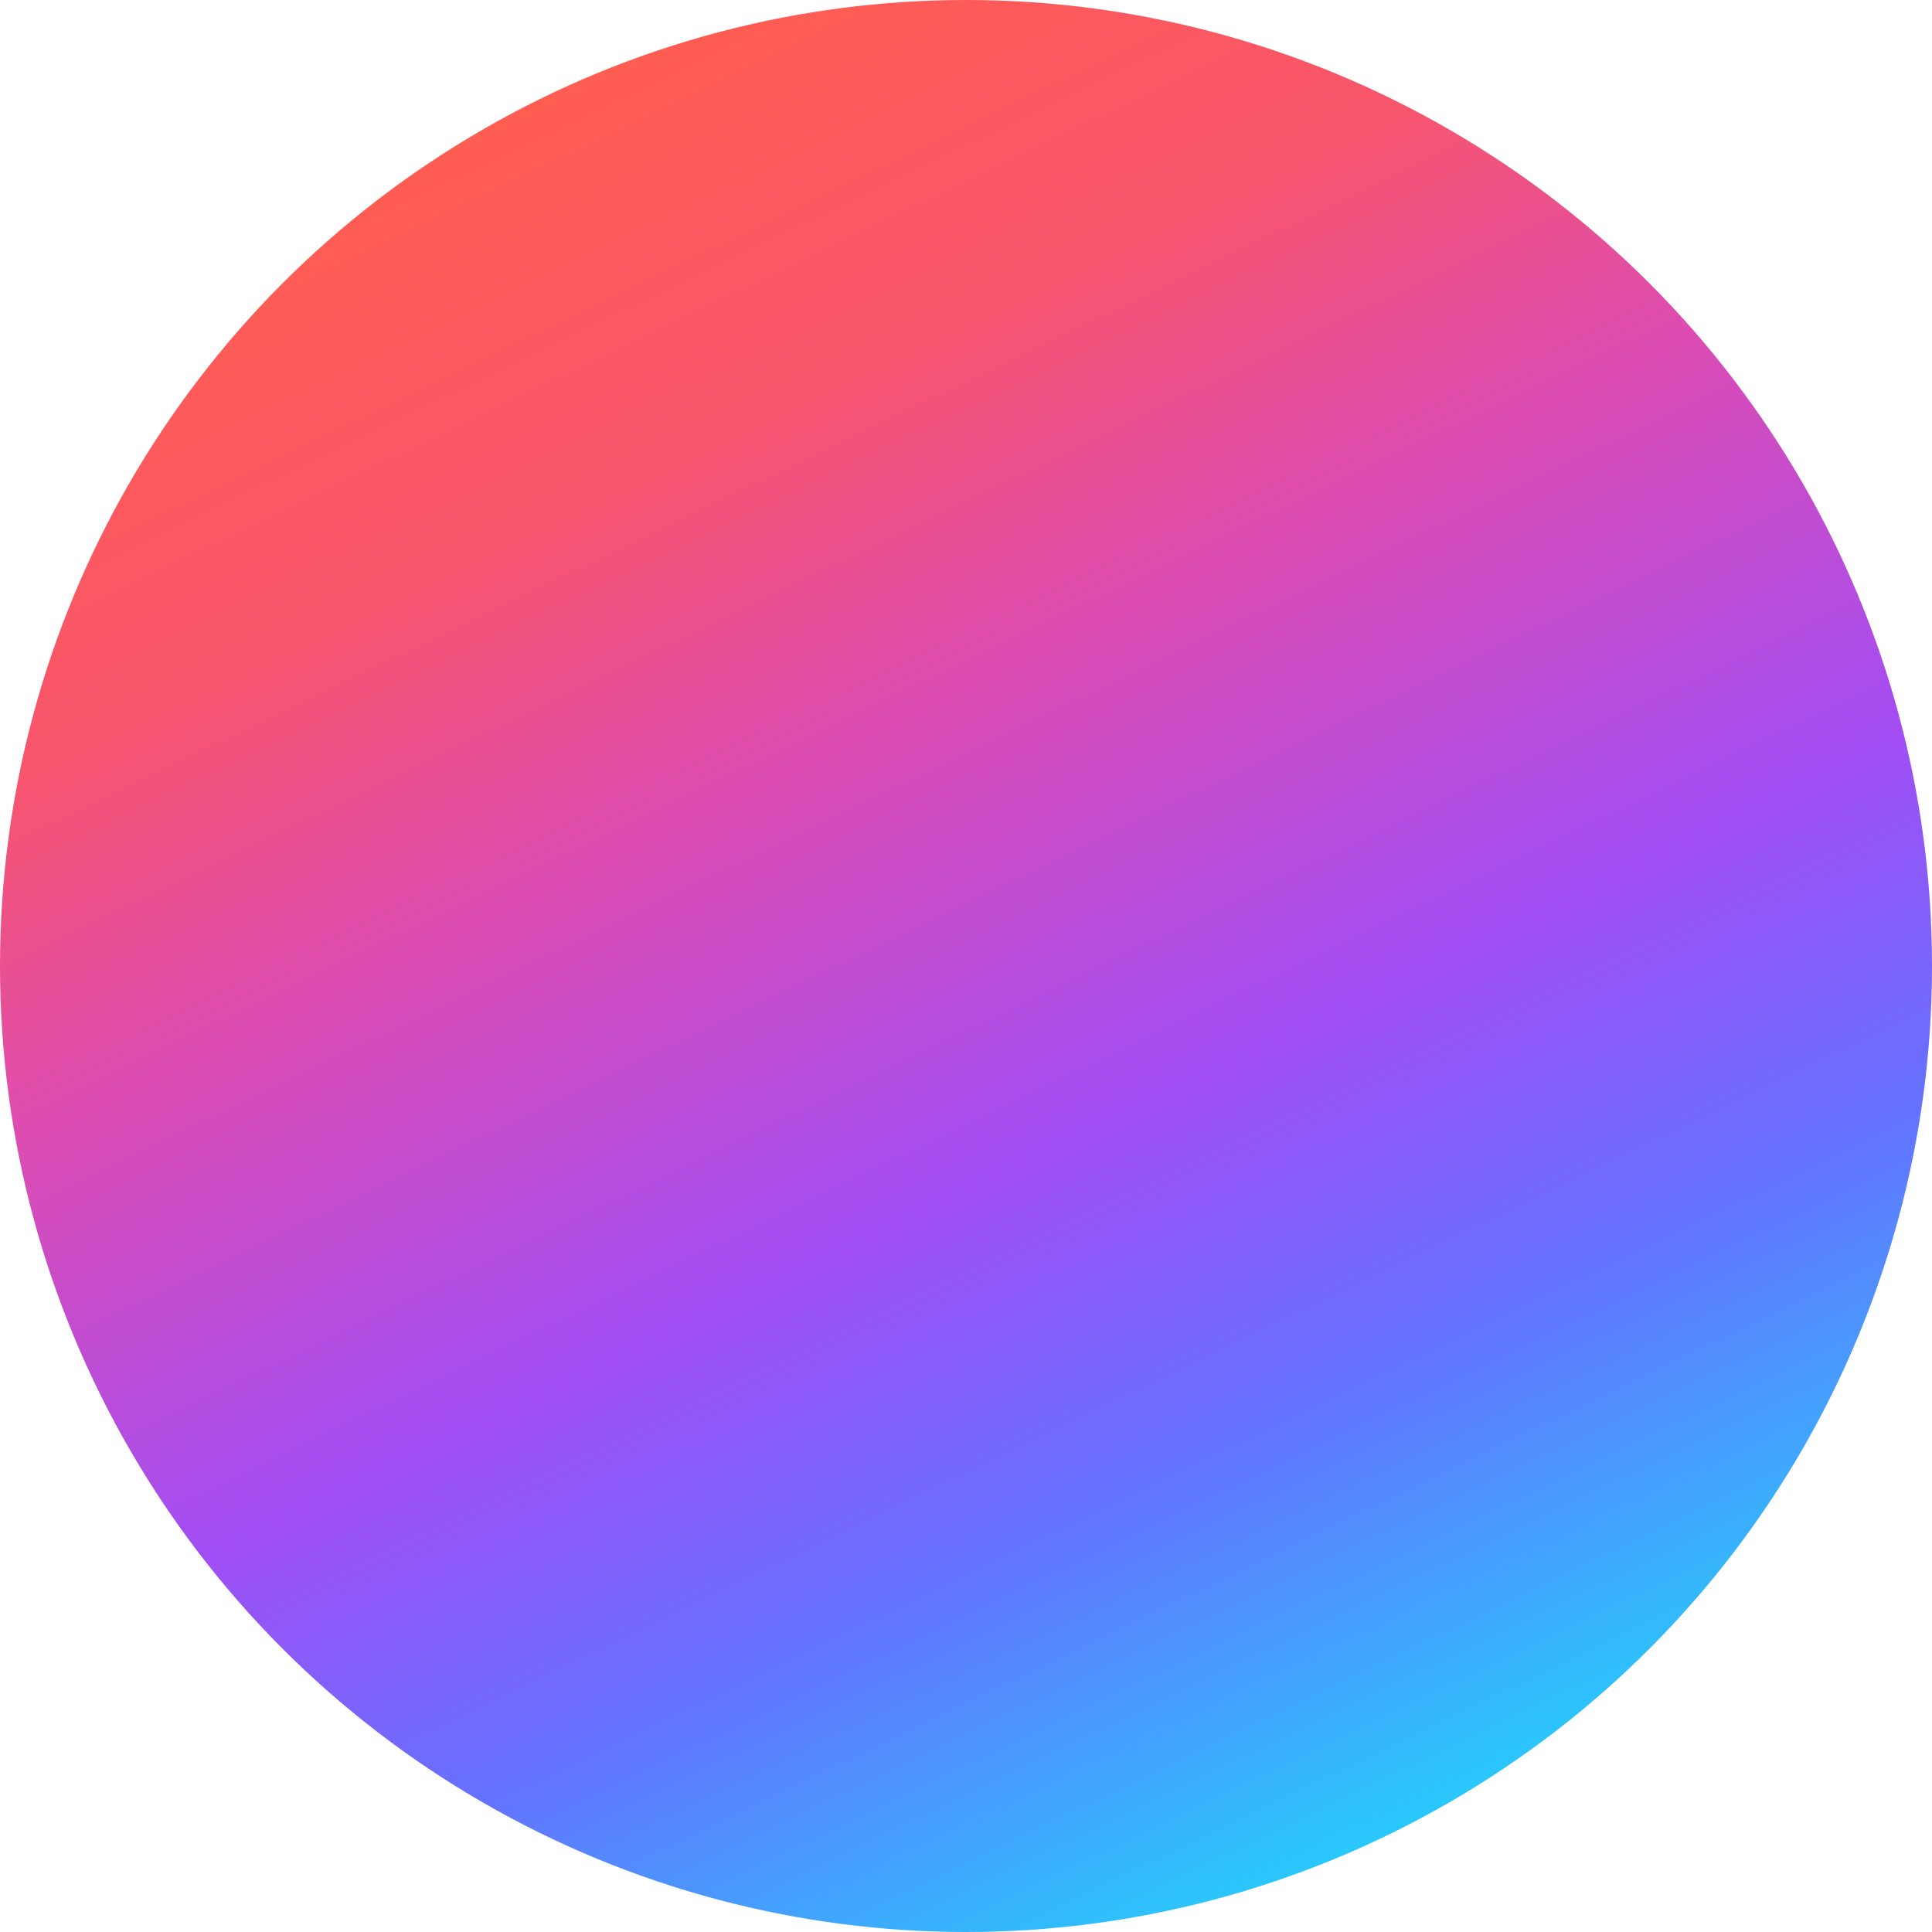<?xml version="1.0" encoding="UTF-8" standalone="no"?>
<svg width="30px" height="30px" viewBox="0 0 30 30" version="1.1" xmlns="http://www.w3.org/2000/svg" xmlns:xlink="http://www.w3.org/1999/xlink">
    <!-- Generator: Sketch 3.6.1 (26313) - http://www.bohemiancoding.com/sketch -->
    <title>Oval 9</title>
    <desc>Created with Sketch.</desc>
    <defs>
        <linearGradient x1="29.295%" y1="4.184%" x2="73.018%" y2="94.808%" id="linearGradient-1">
            <stop stop-color="#FF5D50" offset="0%"></stop>
            <stop stop-color="#F7556D" offset="20.249%"></stop>
            <stop stop-color="#DD4CB2" offset="36.76%"></stop>
            <stop stop-color="#A24DF4" offset="59.813%"></stop>
            <stop stop-color="#6571FF" offset="77.259%"></stop>
            <stop stop-color="#459FFD" offset="88.821%"></stop>
            <stop stop-color="#27CBFB" offset="100%"></stop>
        </linearGradient>
    </defs>
    <g id="Page-1" stroke="none" stroke-width="1" fill="none" fill-rule="evenodd">
        <g id="Visual-2" transform="translate(-134, -319)" fill="url(#linearGradient-1)">
            <g id="Header-Grayscale" transform="translate(134, 32)">
                <g id="text" transform="translate(0, 160)">
                    <g id="Oval-9-+-could-you-please-cli" transform="translate(0, 127)">
                        <circle id="Oval-9" cx="15" cy="15" r="15"></circle>
                    </g>
                </g>
            </g>
        </g>
    </g>
</svg>